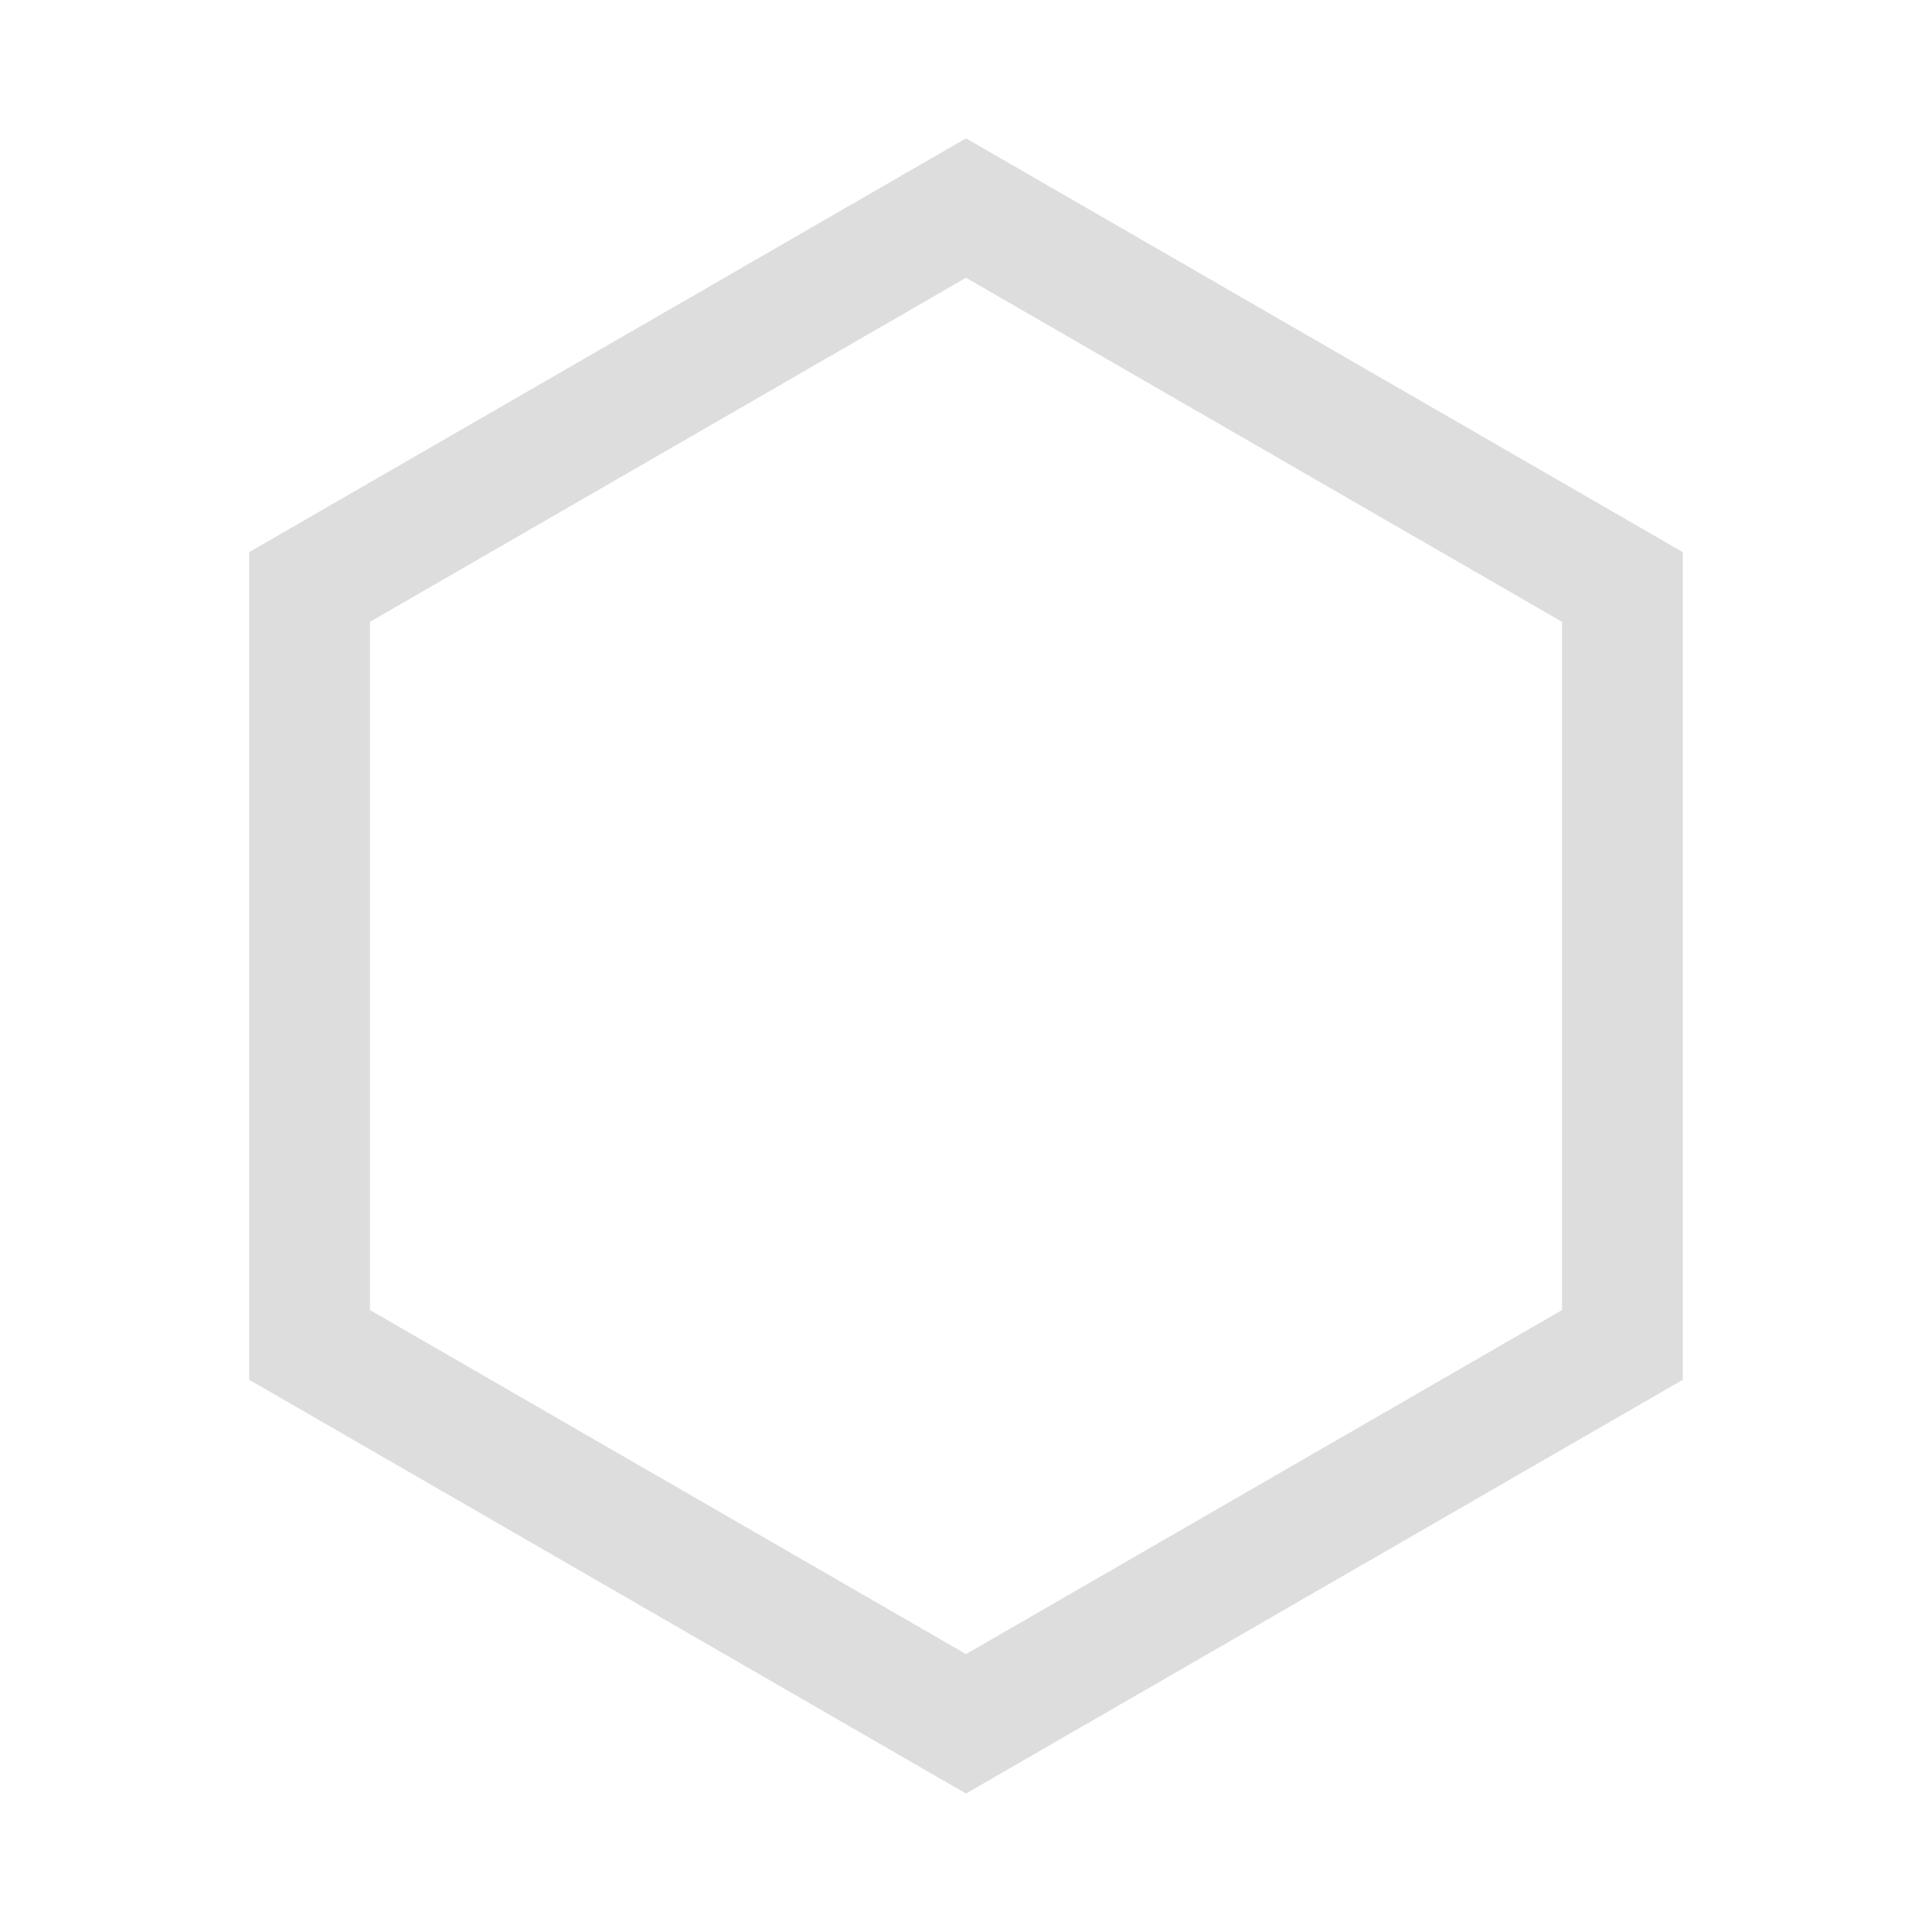 <svg width="16" height="16" viewBox="0 0 16 16" fill="none" xmlns="http://www.w3.org/2000/svg">
    <path
            style="fill:none;stroke:#dddddd;stroke-width:1"
            id="path847"
            d="M 13.436,11.138 8,14.276 2.564,11.138 l 10e-8,-6.277 5.436,-3.138 5.436,3.138 z"/>
</svg>
